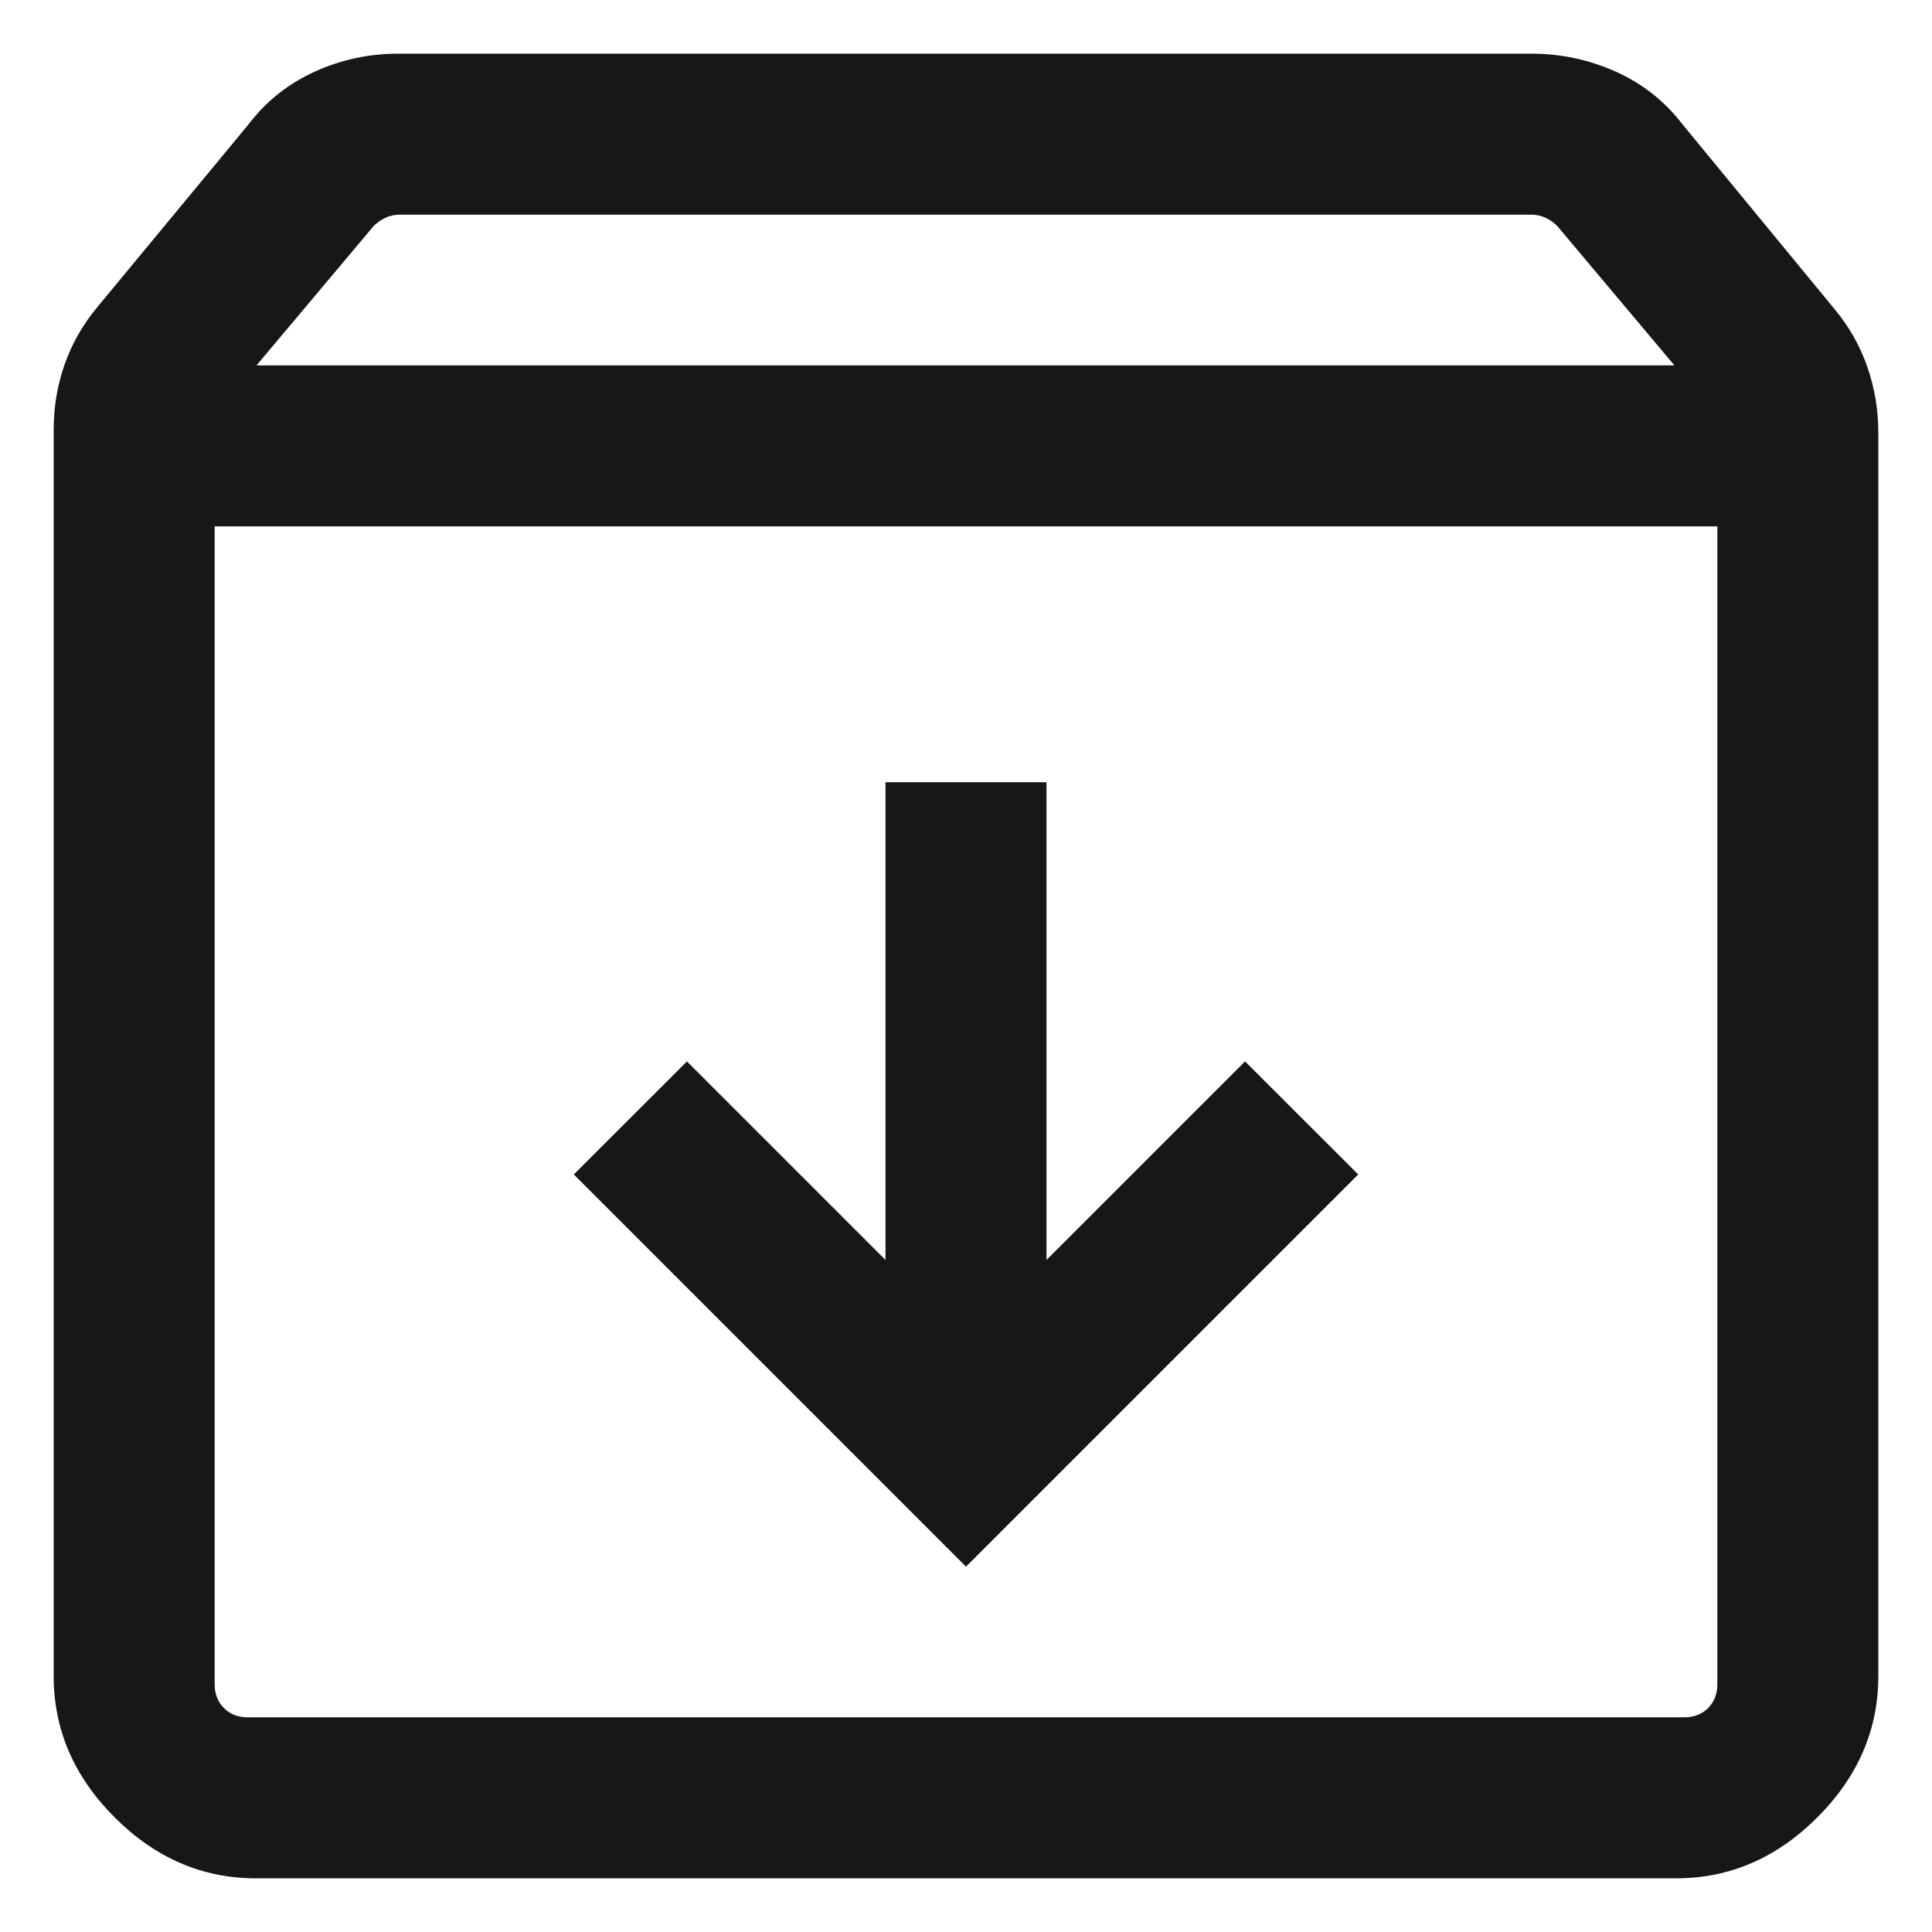 <svg width="18" height="18" viewBox="0 0 18 18" fill="none" xmlns="http://www.w3.org/2000/svg">
<path d="M9 14.596L12.654 10.942L11.6 9.889L9.75 11.739V7.288H8.25V11.739L6.4 9.889L5.346 10.942L9 14.596ZM2 4.904V15.692C2 15.782 2.029 15.856 2.087 15.914C2.144 15.971 2.218 16 2.308 16H15.692C15.782 16 15.856 15.971 15.914 15.914C15.971 15.856 16 15.782 16 15.692V4.904H2ZM2.385 17.5C1.886 17.5 1.447 17.311 1.068 16.932C0.689 16.553 0.5 16.114 0.5 15.615V4.006C0.5 3.792 0.534 3.588 0.603 3.393C0.671 3.199 0.774 3.02 0.911 2.856L2.316 1.158C2.479 0.944 2.685 0.78 2.931 0.668C3.177 0.556 3.437 0.5 3.712 0.5H14.269C14.544 0.5 14.805 0.556 15.055 0.668C15.304 0.78 15.511 0.944 15.675 1.158L17.088 2.875C17.226 3.039 17.328 3.22 17.397 3.417C17.466 3.615 17.5 3.821 17.5 4.035V15.615C17.5 16.114 17.311 16.553 16.932 16.932C16.553 17.311 16.114 17.5 15.615 17.5H2.385ZM2.39 3.404H15.6L14.509 2.106C14.477 2.074 14.441 2.048 14.399 2.029C14.357 2.01 14.314 2 14.269 2H3.721C3.676 2 3.633 2.01 3.591 2.029C3.55 2.048 3.513 2.074 3.481 2.106L2.39 3.404Z" fill="#171717"/>
</svg>

